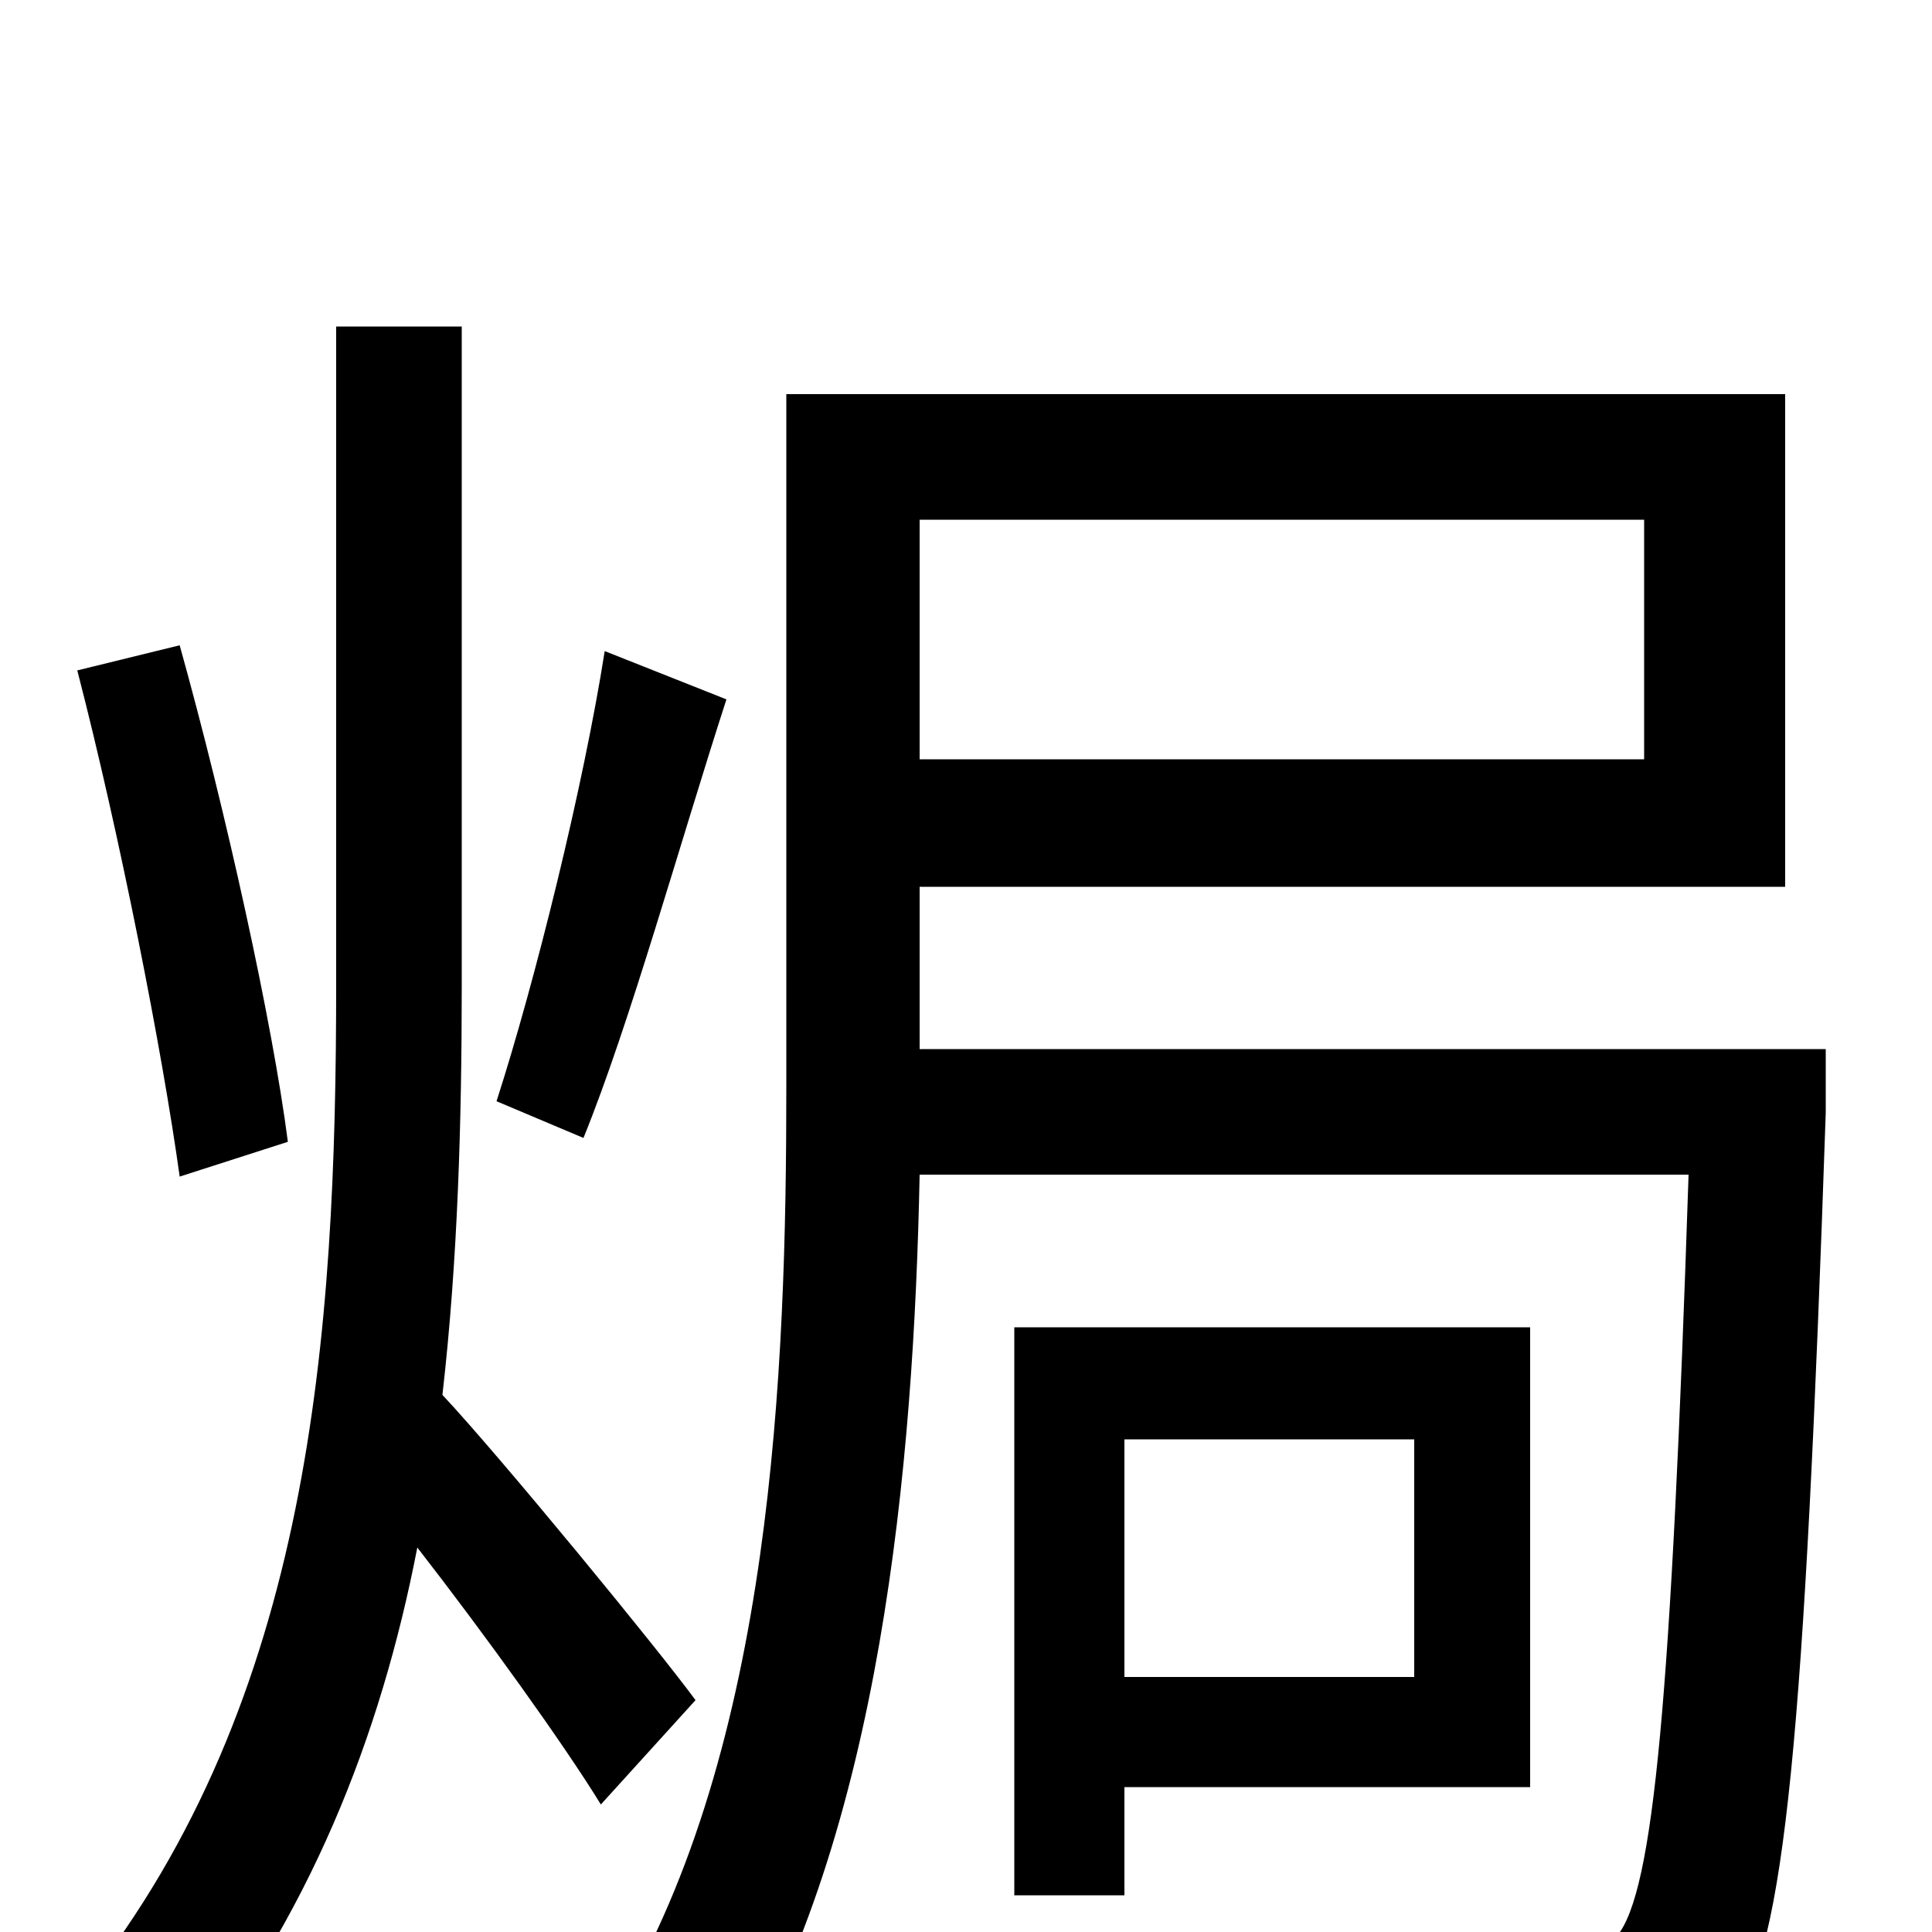 <svg xmlns="http://www.w3.org/2000/svg" viewBox="0 -1000 1000 1000">
	<path fill="#000000" d="M313 -663C302 -593 277 -492 257 -430L302 -411C326 -470 352 -564 376 -638ZM149 -409C141 -471 117 -580 93 -666L40 -653C62 -568 84 -456 93 -391ZM360 -120C341 -146 259 -246 229 -278C237 -348 239 -420 239 -490V-831H174V-491C174 -308 161 -121 44 27C58 37 82 60 93 76C160 -7 197 -101 216 -199C251 -154 292 -97 311 -66ZM732 -255V-132H582V-255ZM792 -75V-313H525V-19H582V-75ZM851 -731V-607H476V-731ZM945 -457H476V-541H924V-796H407V-437C407 -291 400 -96 319 39C335 46 365 66 378 77C456 -51 473 -242 476 -392H874C865 -121 856 -21 837 2C829 13 819 15 804 15C787 15 748 15 703 11C713 29 721 55 722 75C767 78 809 78 834 75C862 72 880 65 897 44C924 8 934 -102 945 -424Z"/>
</svg>
